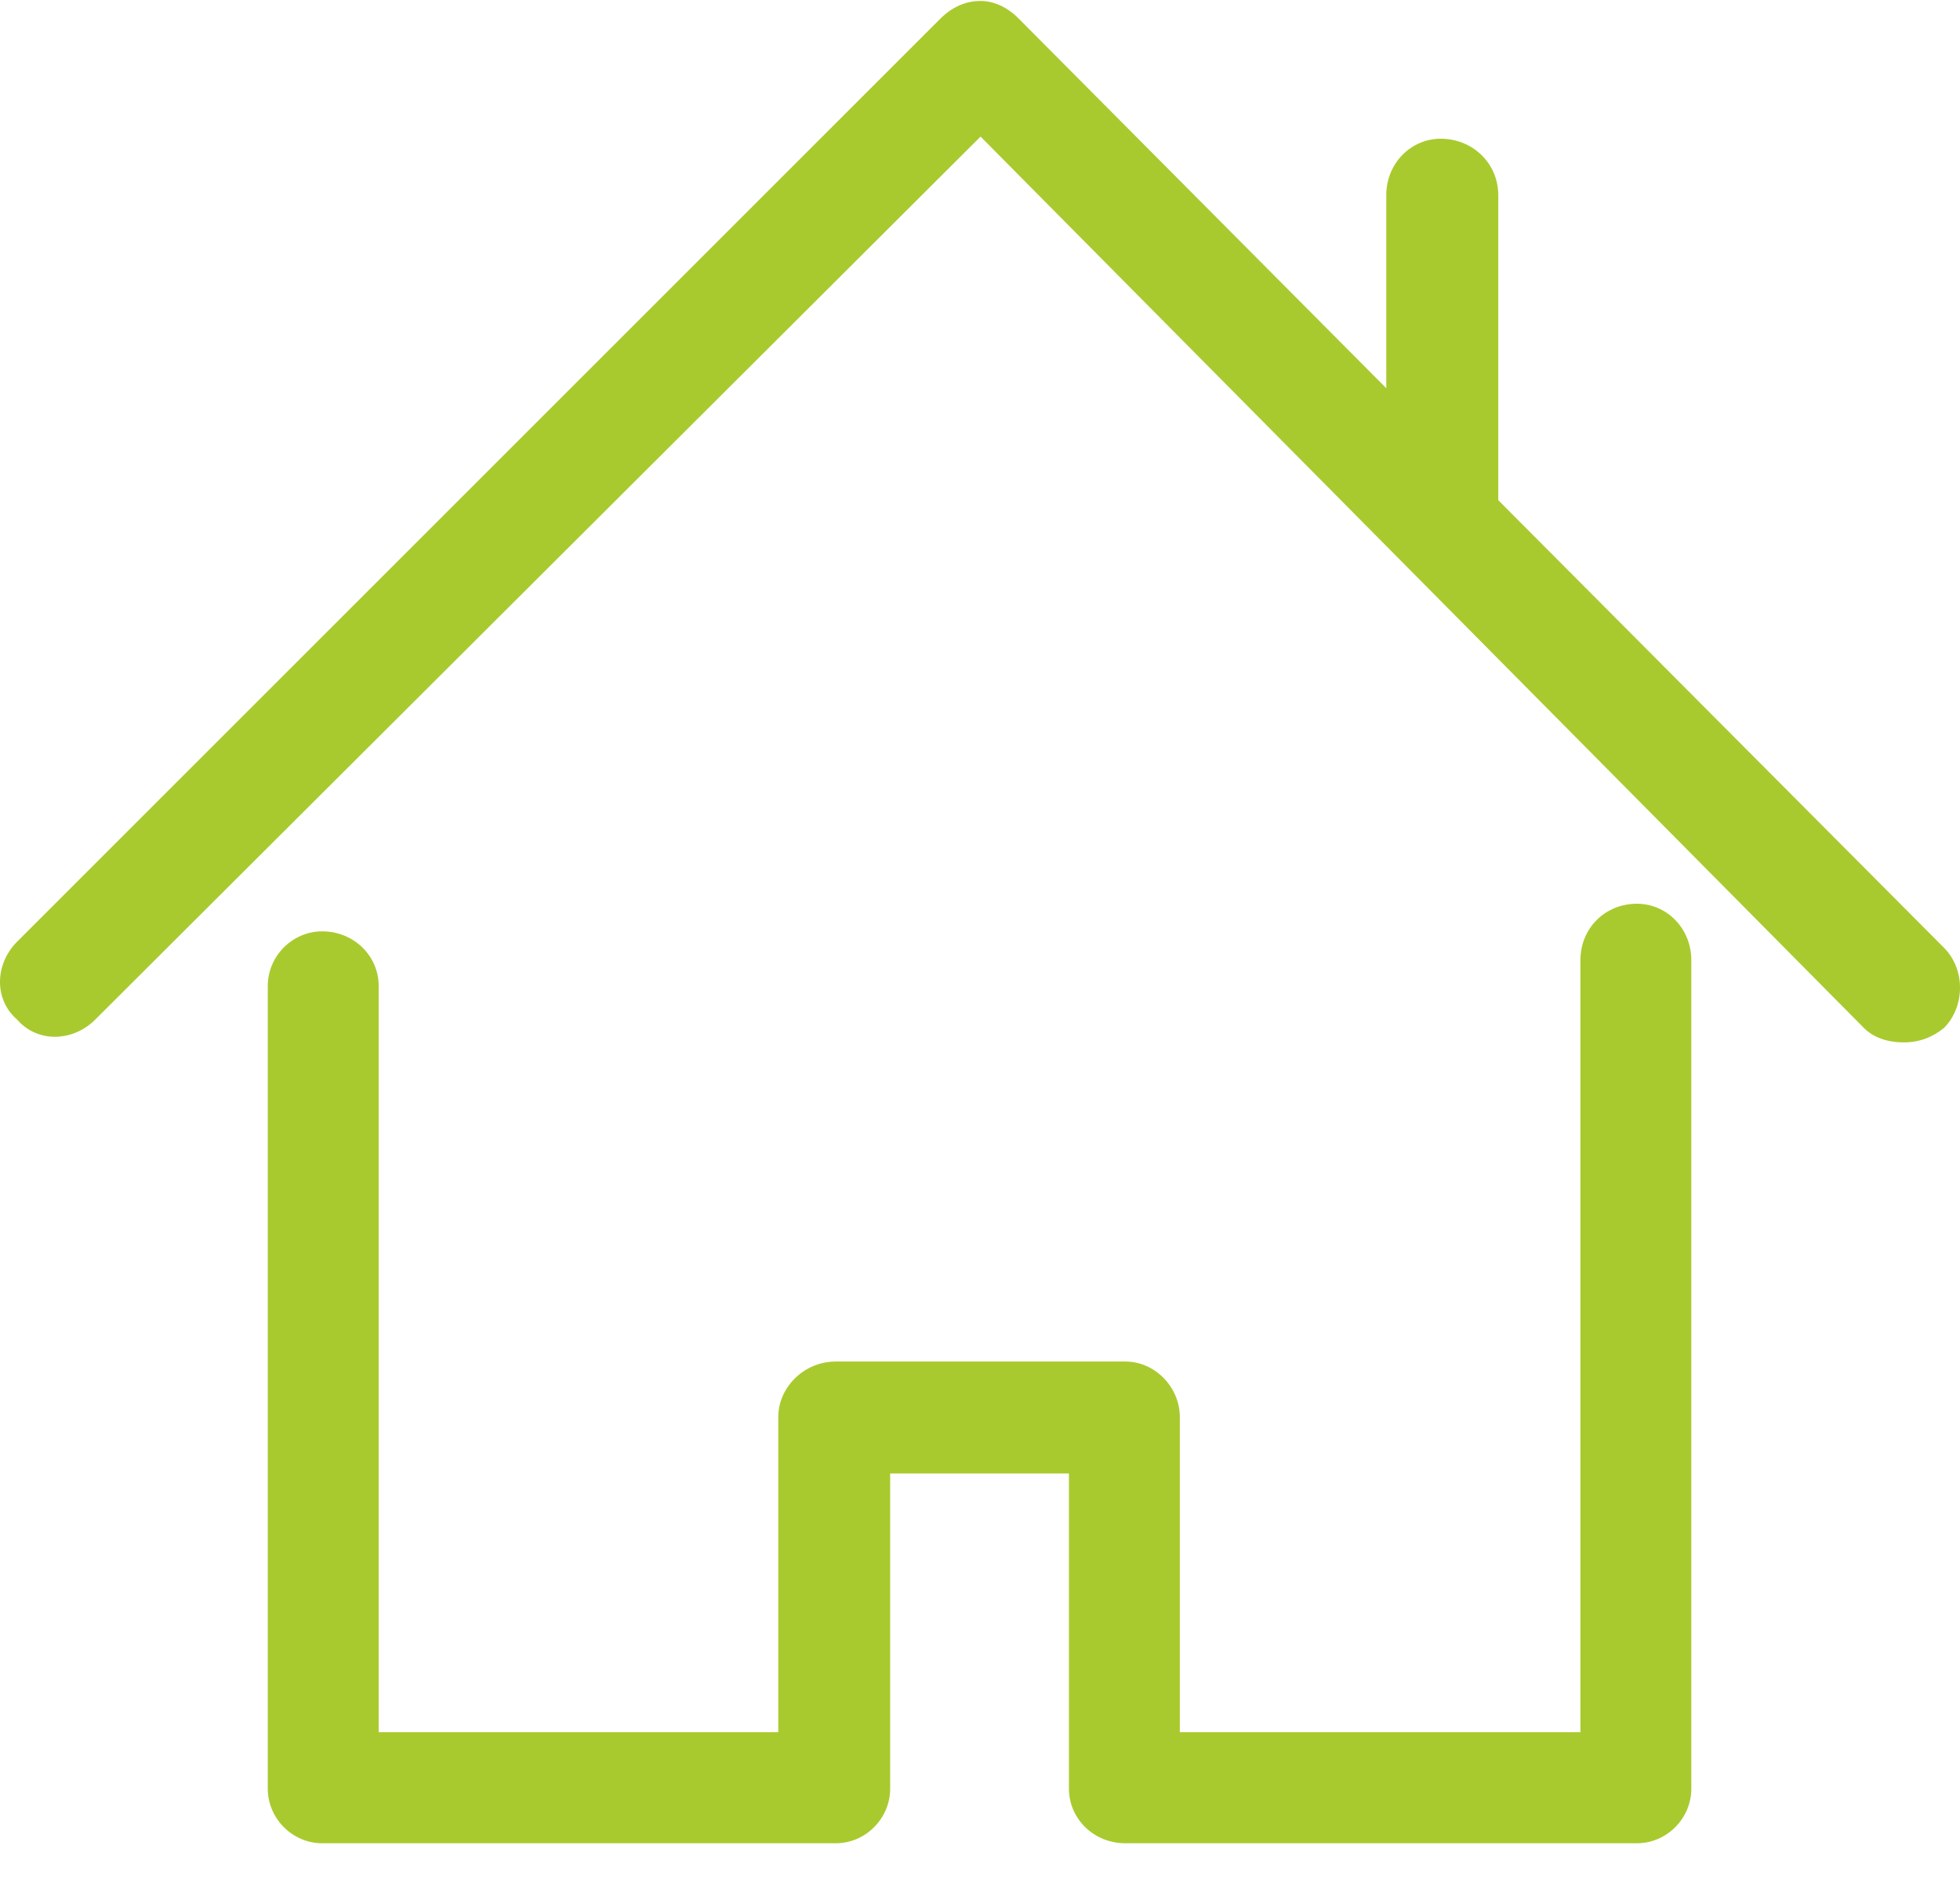 <svg width="24" height="23" viewBox="0 0 24 23" fill="none" xmlns="http://www.w3.org/2000/svg">
<path fill-rule="evenodd" clip-rule="evenodd" d="M20.044 11.069C19.654 11.069 19.352 11.369 19.352 11.761V21.216H14.447V17.355C14.447 16.993 14.145 16.676 13.78 16.676H10.234C9.844 16.676 9.53 16.993 9.53 17.355V21.216H4.637V12.075C4.637 11.71 4.335 11.407 3.945 11.407C3.581 11.407 3.279 11.71 3.279 12.075V21.908C3.279 22.273 3.581 22.576 3.945 22.576H10.234C10.598 22.576 10.9 22.273 10.9 21.908V18.047H13.089V21.908C13.089 22.273 13.39 22.576 13.78 22.576H20.044C20.408 22.576 20.71 22.273 20.71 21.908V11.761C20.71 11.369 20.408 11.069 20.044 11.069Z" fill="#A9CA2E"/>
<path fill-rule="evenodd" clip-rule="evenodd" d="M23.804 11.608L18.346 6.126V2.389C18.346 2 18.031 1.699 17.642 1.699C17.277 1.699 16.975 2 16.975 2.389V4.755L12.472 0.226C12.334 0.087 12.171 0.012 12.007 0.012C11.819 0.012 11.655 0.09 11.517 0.226L0.21 11.533C-0.061 11.804 -0.079 12.239 0.21 12.488C0.462 12.778 0.895 12.759 1.166 12.488L12.007 1.673L22.823 12.59C22.936 12.703 23.1 12.767 23.314 12.767C23.502 12.767 23.666 12.703 23.804 12.59C24.056 12.338 24.075 11.882 23.804 11.608Z" fill="#A9CA2E"/>
</svg>
